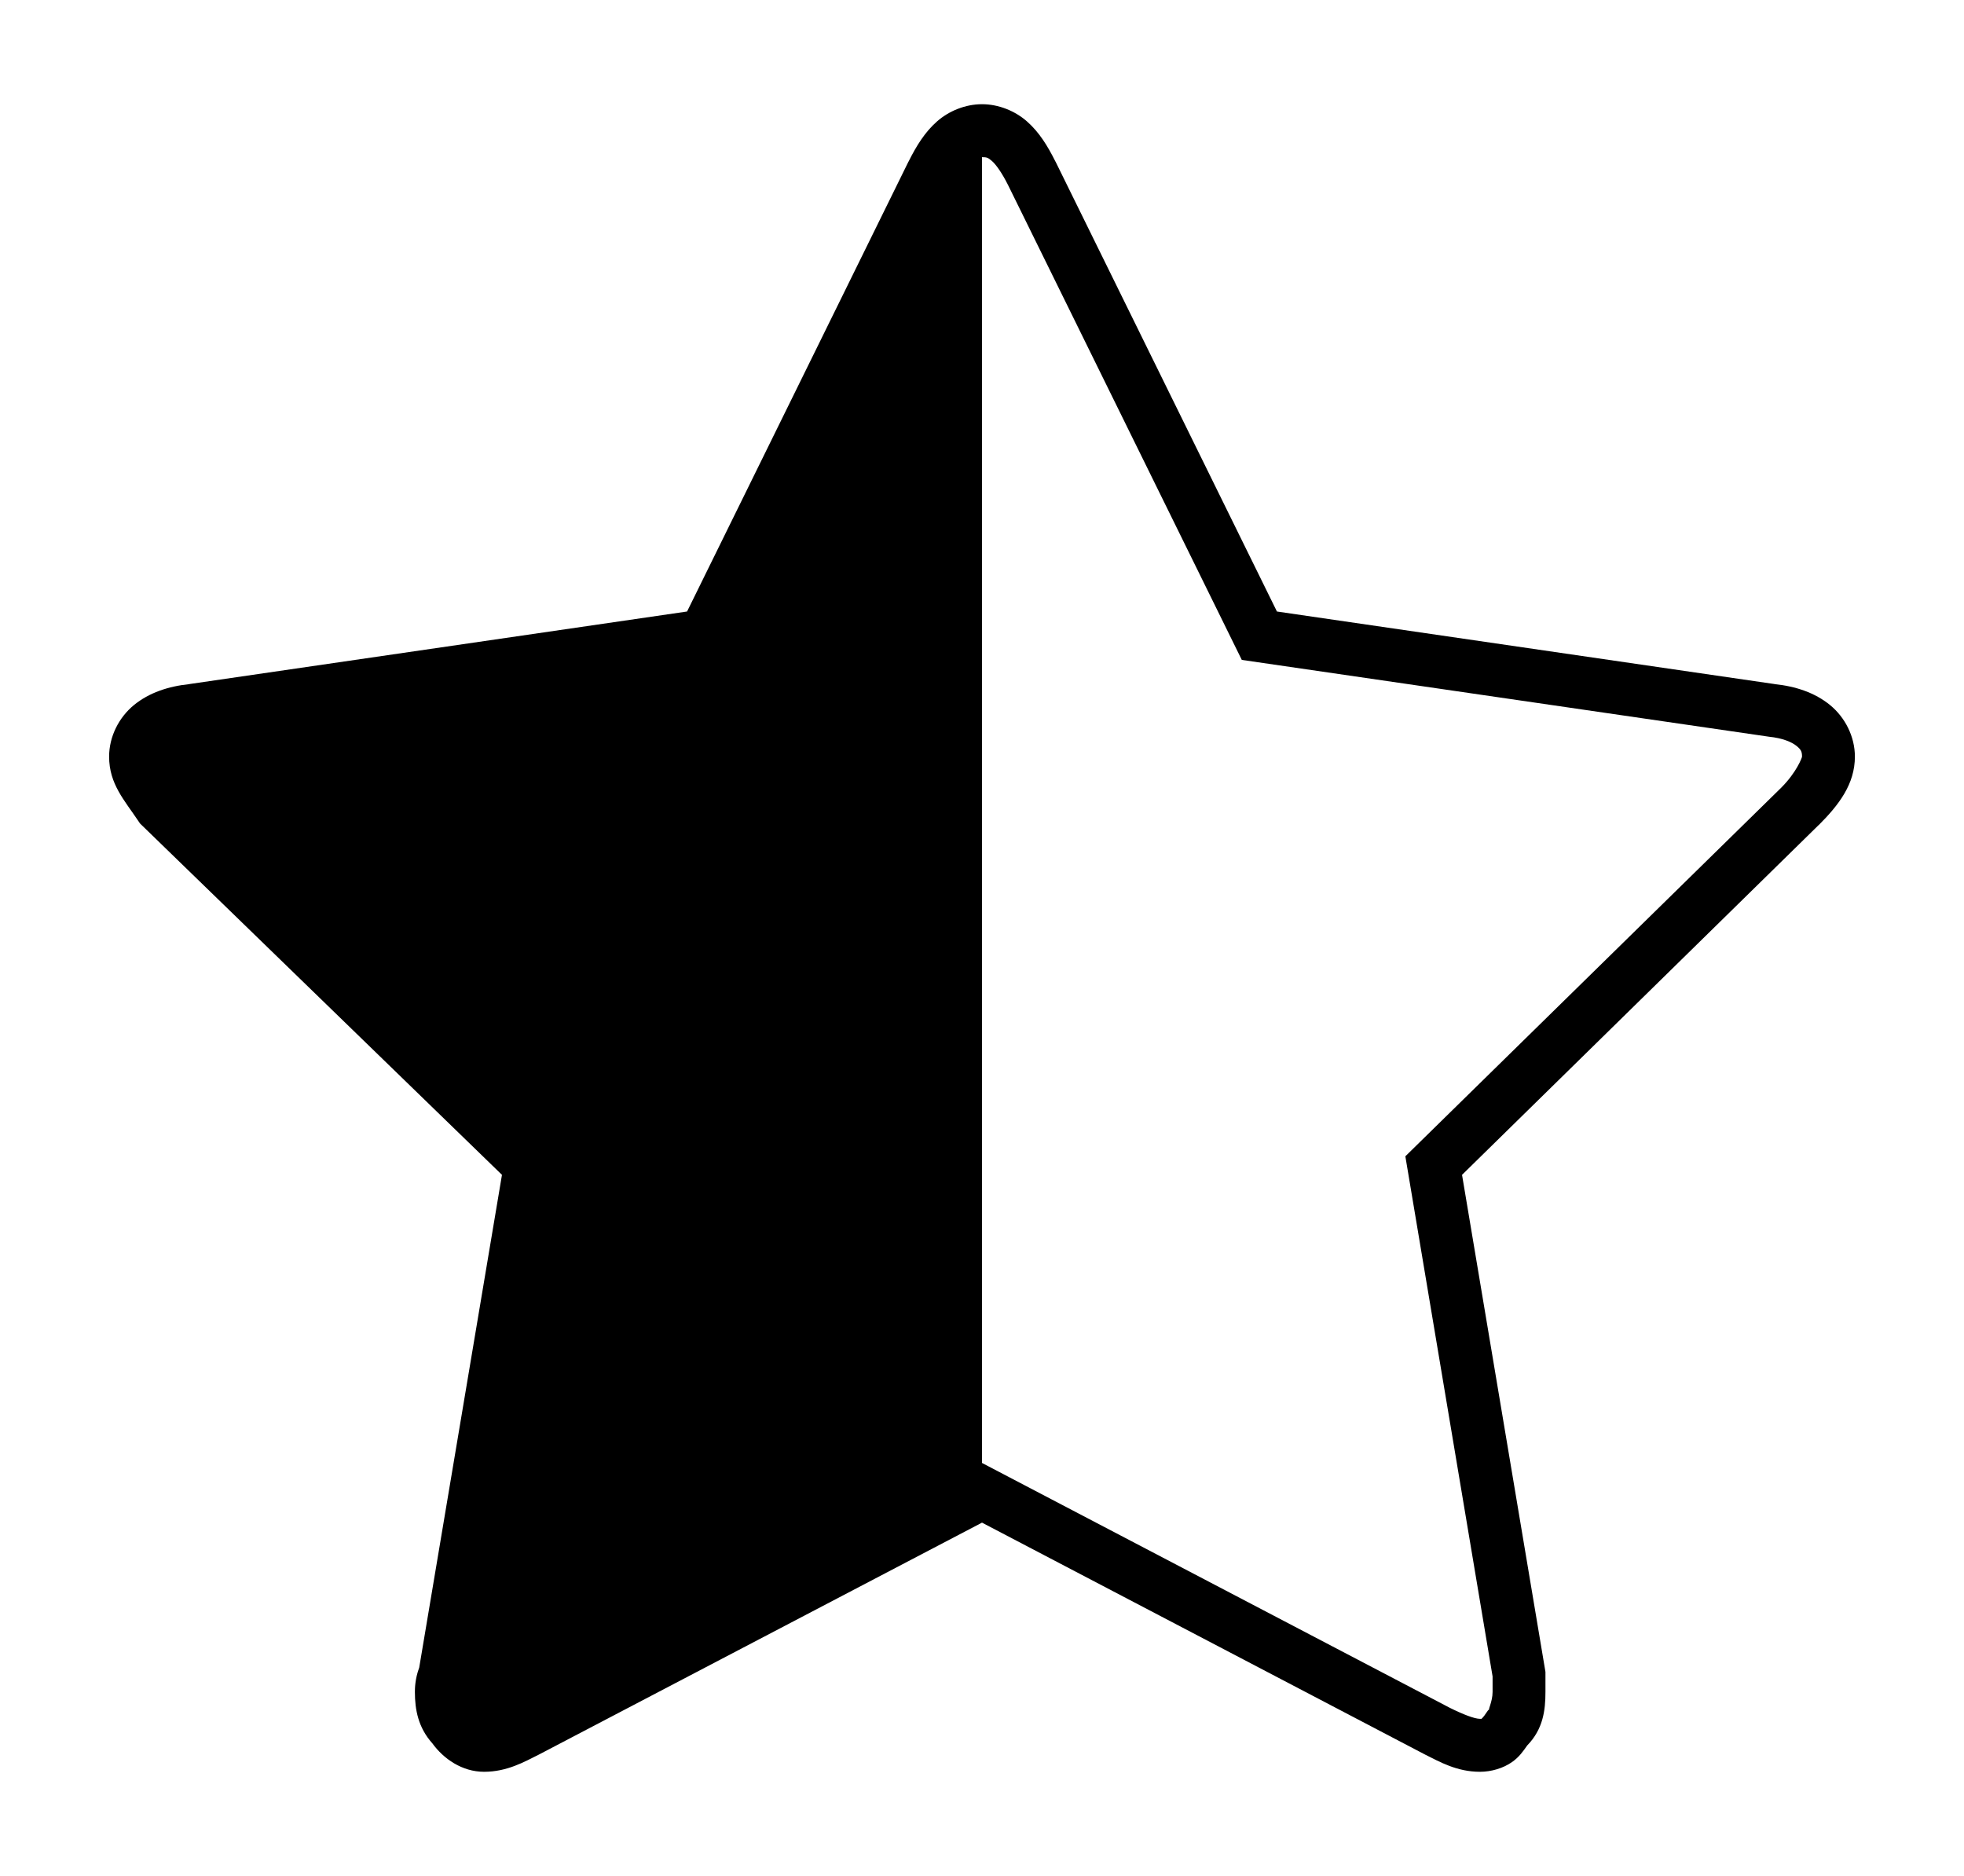 <?xml version="1.0" encoding="UTF-8" standalone="no"?>
<!-- Created with Inkscape (http://www.inkscape.org/) -->
<svg
   xmlns="http://www.w3.org/2000/svg"
   version="1.1"
   width="36"
   height="34.387">
  <path d="M 18 1.91 C 17.697 1.91 17.392 2.033 17.172 2.229 C 16.952 2.424 16.799 2.671 16.654 2.961 L 16.652 2.963 L 12.594 11.209 L 3.457 12.541 L 3.48 12.539 C 3.085 12.579 2.731 12.698 2.455 12.924 C 2.179 13.15 2 13.502 2 13.869 C 2 14.372 2.283 14.67 2.537 15.051 L 2.566 15.094 L 9.201 21.535 L 7.684 30.568 C 7.606 30.775 7.605 30.957 7.605 31.014 C 7.605 31.338 7.665 31.666 7.926 31.957 C 8.13 32.238 8.469 32.477 8.873 32.477 C 9.295 32.477 9.612 32.294 9.873 32.164 L 9.877 32.162 L 18 27.91 L 26.123 32.162 L 26.127 32.164 C 26.388 32.294 26.705 32.477 27.127 32.477 C 27.338 32.477 27.555 32.411 27.715 32.299 C 27.848 32.206 27.922 32.096 27.994 31.994 C 28.285 31.695 28.328 31.351 28.328 31.014 L 28.328 30.646 L 26.799 21.535 L 33.334 15.125 L 33.336 15.125 C 33.708 14.753 34 14.372 34 13.869 C 34 13.502 33.821 13.15 33.545 12.924 C 33.269 12.698 32.916 12.579 32.52 12.539 L 32.543 12.541 L 23.406 11.209 L 19.348 2.963 L 19.346 2.961 C 19.201 2.671 19.048 2.424 18.828 2.229 C 18.608 2.033 18.303 1.91 18 1.91 z M 18 2.881 C 18.088 2.881 18.11 2.888 18.184 2.953 C 18.257 3.018 18.363 3.163 18.479 3.395 L 22.762 12.096 L 32.412 13.502 L 32.424 13.504 C 32.68 13.529 32.849 13.606 32.932 13.674 C 33.014 13.741 33.031 13.78 33.031 13.869 C 33.031 13.887 32.931 14.157 32.65 14.438 L 25.76 21.195 L 27.359 30.729 L 27.359 31.014 C 27.359 31.194 27.264 31.363 27.305 31.322 L 27.271 31.357 L 27.244 31.396 C 27.193 31.474 27.161 31.502 27.158 31.504 C 27.155 31.506 27.177 31.506 27.127 31.506 C 27.029 31.506 26.824 31.428 26.568 31.301 L 26.561 31.297 L 18 26.816 L 18 2.881 z " />
</svg>
